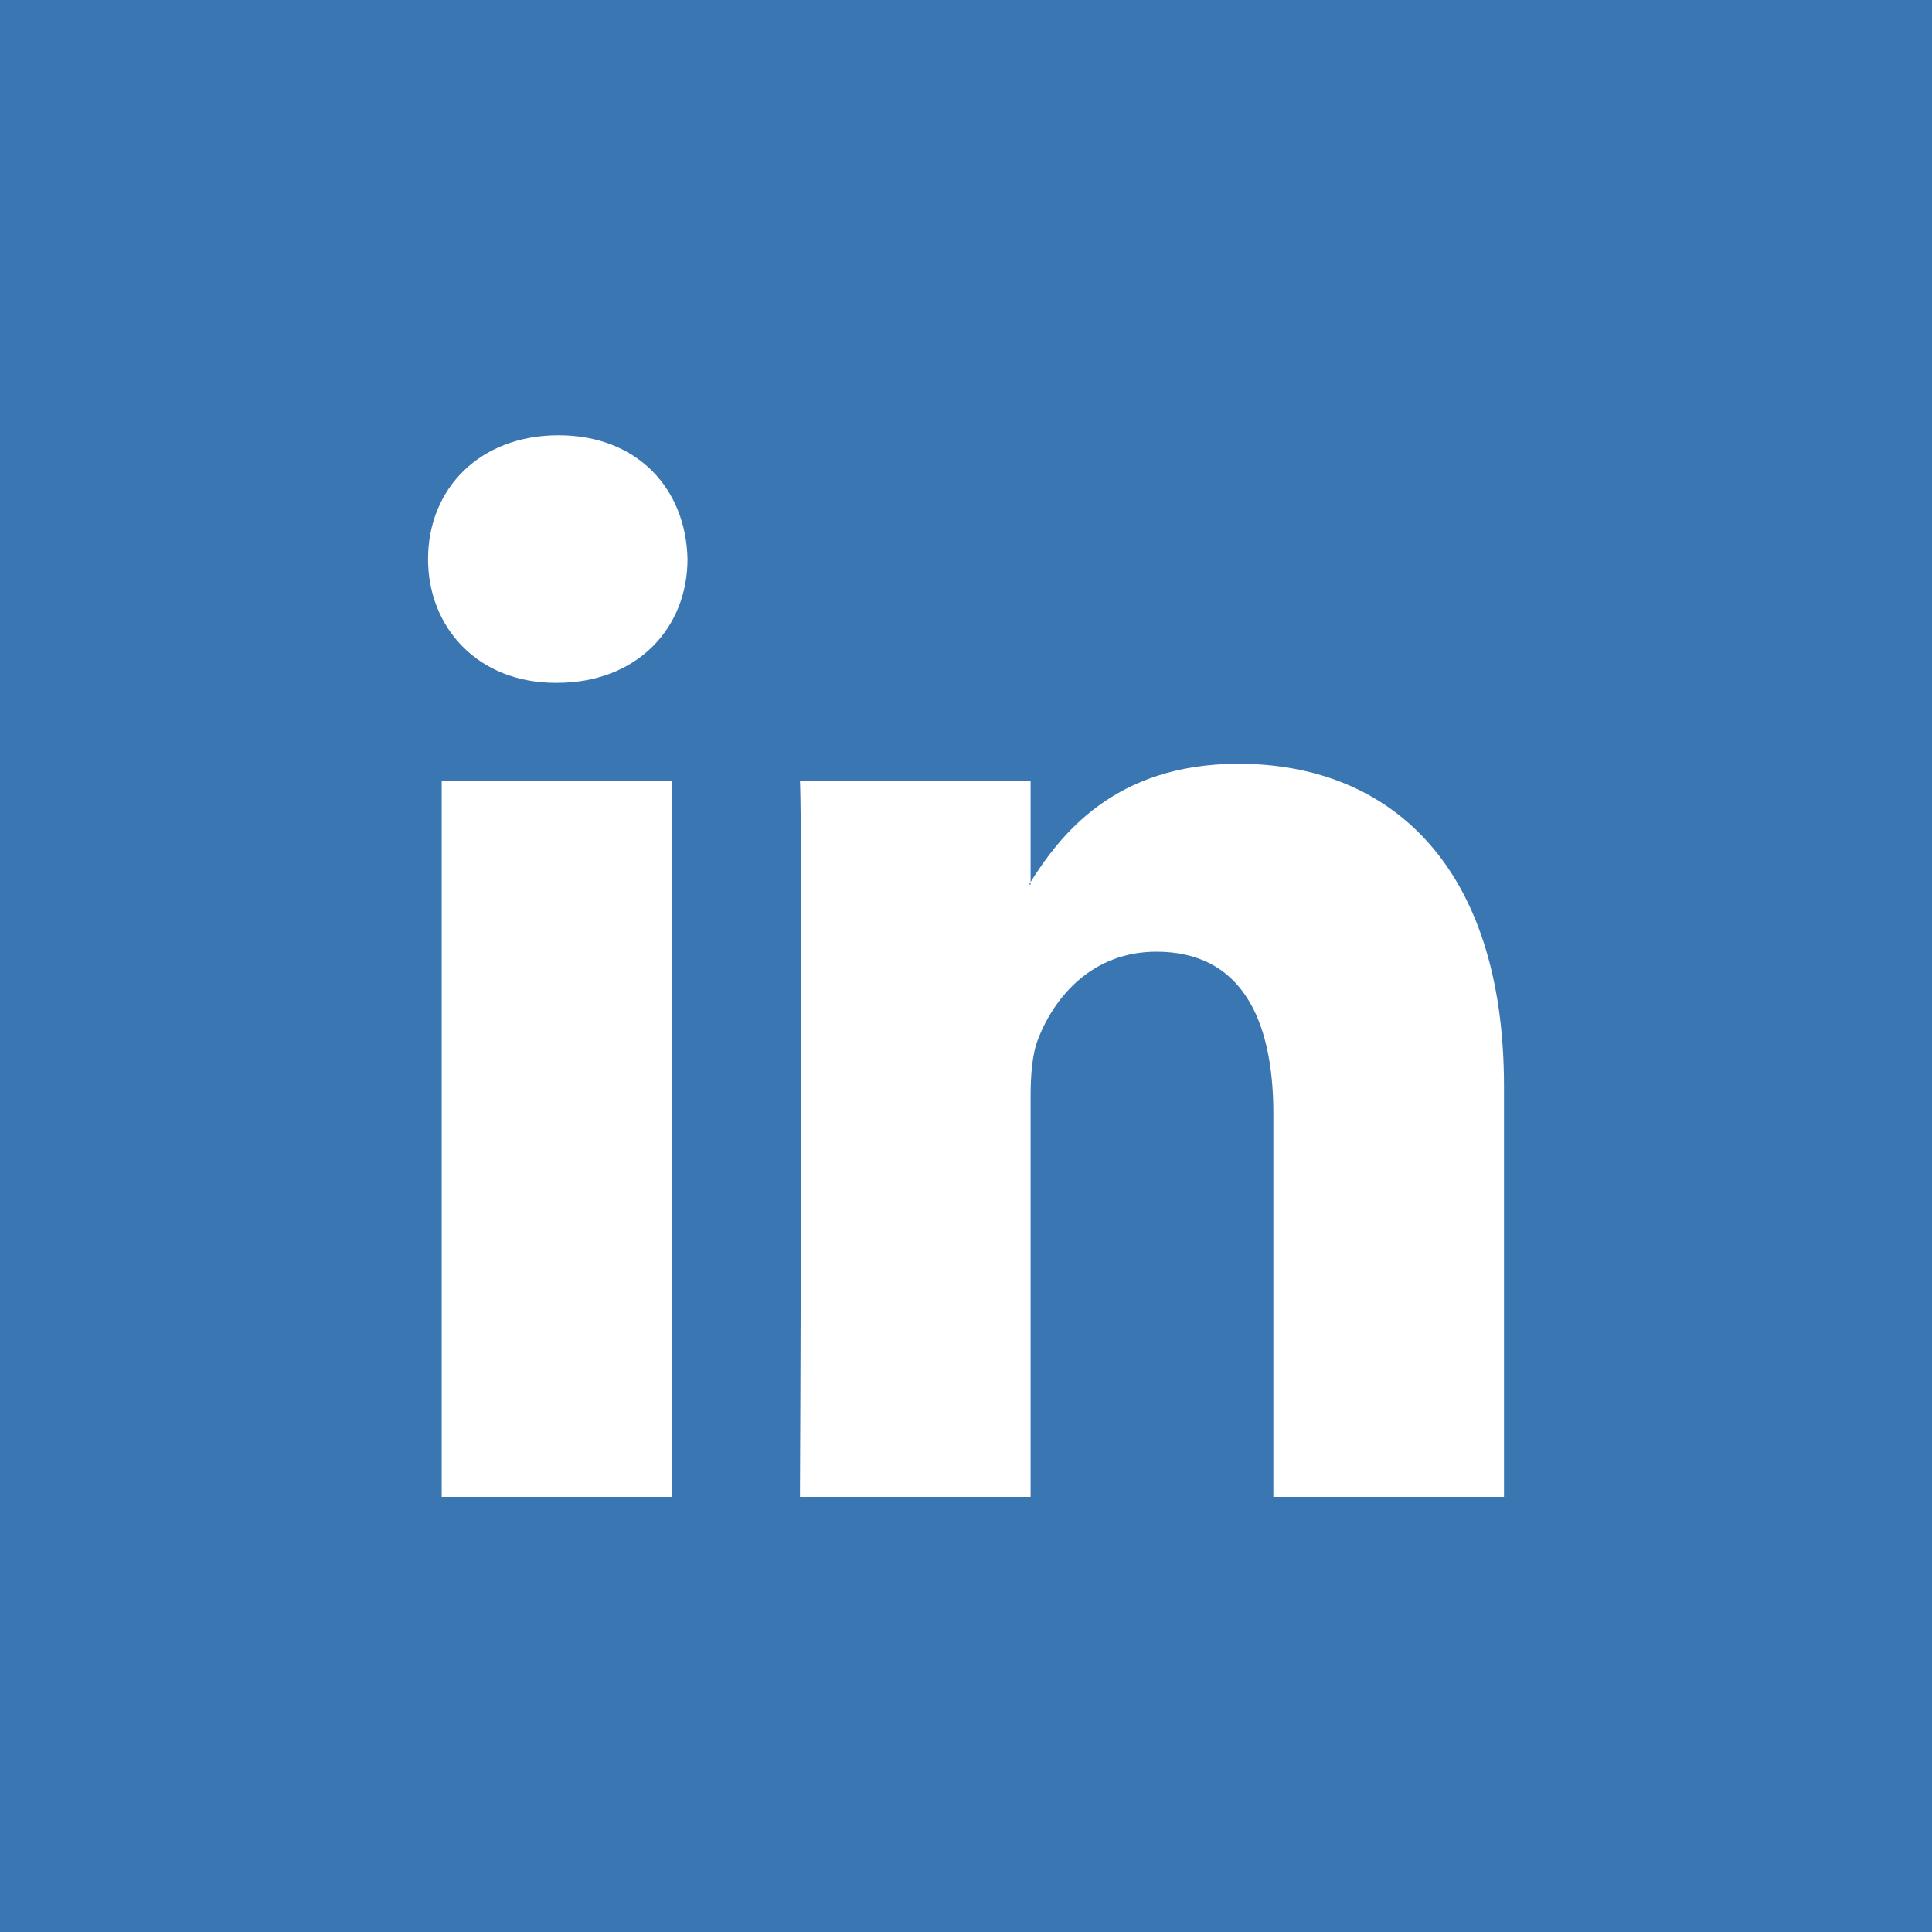 <?xml version="1.0" encoding="UTF-8" standalone="no"?>
<!-- Generator: Adobe Illustrator 25.3.0, SVG Export Plug-In . SVG Version: 6.00 Build 0)  -->

<svg
   version="1.1"
   id="Layer_1"
   x="0px"
   y="0px"
   viewBox="0 0 512 512"
   xml:space="preserve"
   width="512"
   height="512"
   xmlns="http://www.w3.org/2000/svg"
   xmlns:svg="http://www.w3.org/2000/svg"><rect x="0" y="0" width="512" height="512" fill="#333333" stroke="none"/><defs
   id="defs42" />
<style
   type="text/css"
   id="style1">
	.st0{fill:#010101;}
	.st1{fill:#FFFFFF;}
	.st2{fill:#23BEF0;}
	.st3{fill:#01599D;}
	.st4{fill:#87C65B;}
	.st5{fill:#FDBC5A;}
	.st6{fill:#F58220;}
	.st7{fill:#EF3A38;}
	.st8{fill:#3A77B2;}
	.st9{fill:#823185;}
</style>
<rect
   style="fill:#3a77b2;fill-opacity:1;stroke:#ffffff;stroke-width:0;stroke-linejoin:round"
   id="rect74-2"
   width="512"
   height="512"
   x="0"
   y="0"
   rx="0"
   ry="0" />














<style
   type="text/css"
   id="style1-4">
	.st0{fill:#000000;}
</style><g
   style="fill:#ffffff;fill-opacity:1"
   id="g72"
   transform="matrix(0.558,0,0,0.576,113.158,108.568)"><g
     id="7935ec95c421cee6d86eb22ecd125aef"
     style="fill:#ffffff;fill-opacity:1">

<path
   style="clip-rule:evenodd;display:inline;fill:#ffffff;fill-opacity:1;fill-rule:evenodd"
   d="M 116.504,500.219 V 170.654 H 6.975 V 500.218 H 116.504 Z M 61.751,125.674 c 38.183,0 61.968,-25.328 61.968,-56.953 C 122.997,36.393 99.934,11.78 62.467,11.78 24.994,11.781 0.5,36.394 0.5,68.722 c 0,31.625 23.772,56.953 60.53,56.953 h 0.721 z m 115.373,374.545 c 0,0 1.437,-298.643 0,-329.564 H 286.67 v 47.794 h -0.727 c 14.404,-22.49 40.354,-55.533 99.44,-55.533 72.085,0 126.116,47.103 126.116,148.333 V 500.22 H 401.971 V 323.912 c 0,-44.301 -15.848,-74.531 -55.497,-74.531 -30.254,0 -48.284,20.38 -56.202,40.08 -2.897,7.012 -3.602,16.861 -3.602,26.711 v 184.047 z"
   id="path1-7">

</path>

</g></g></svg>
